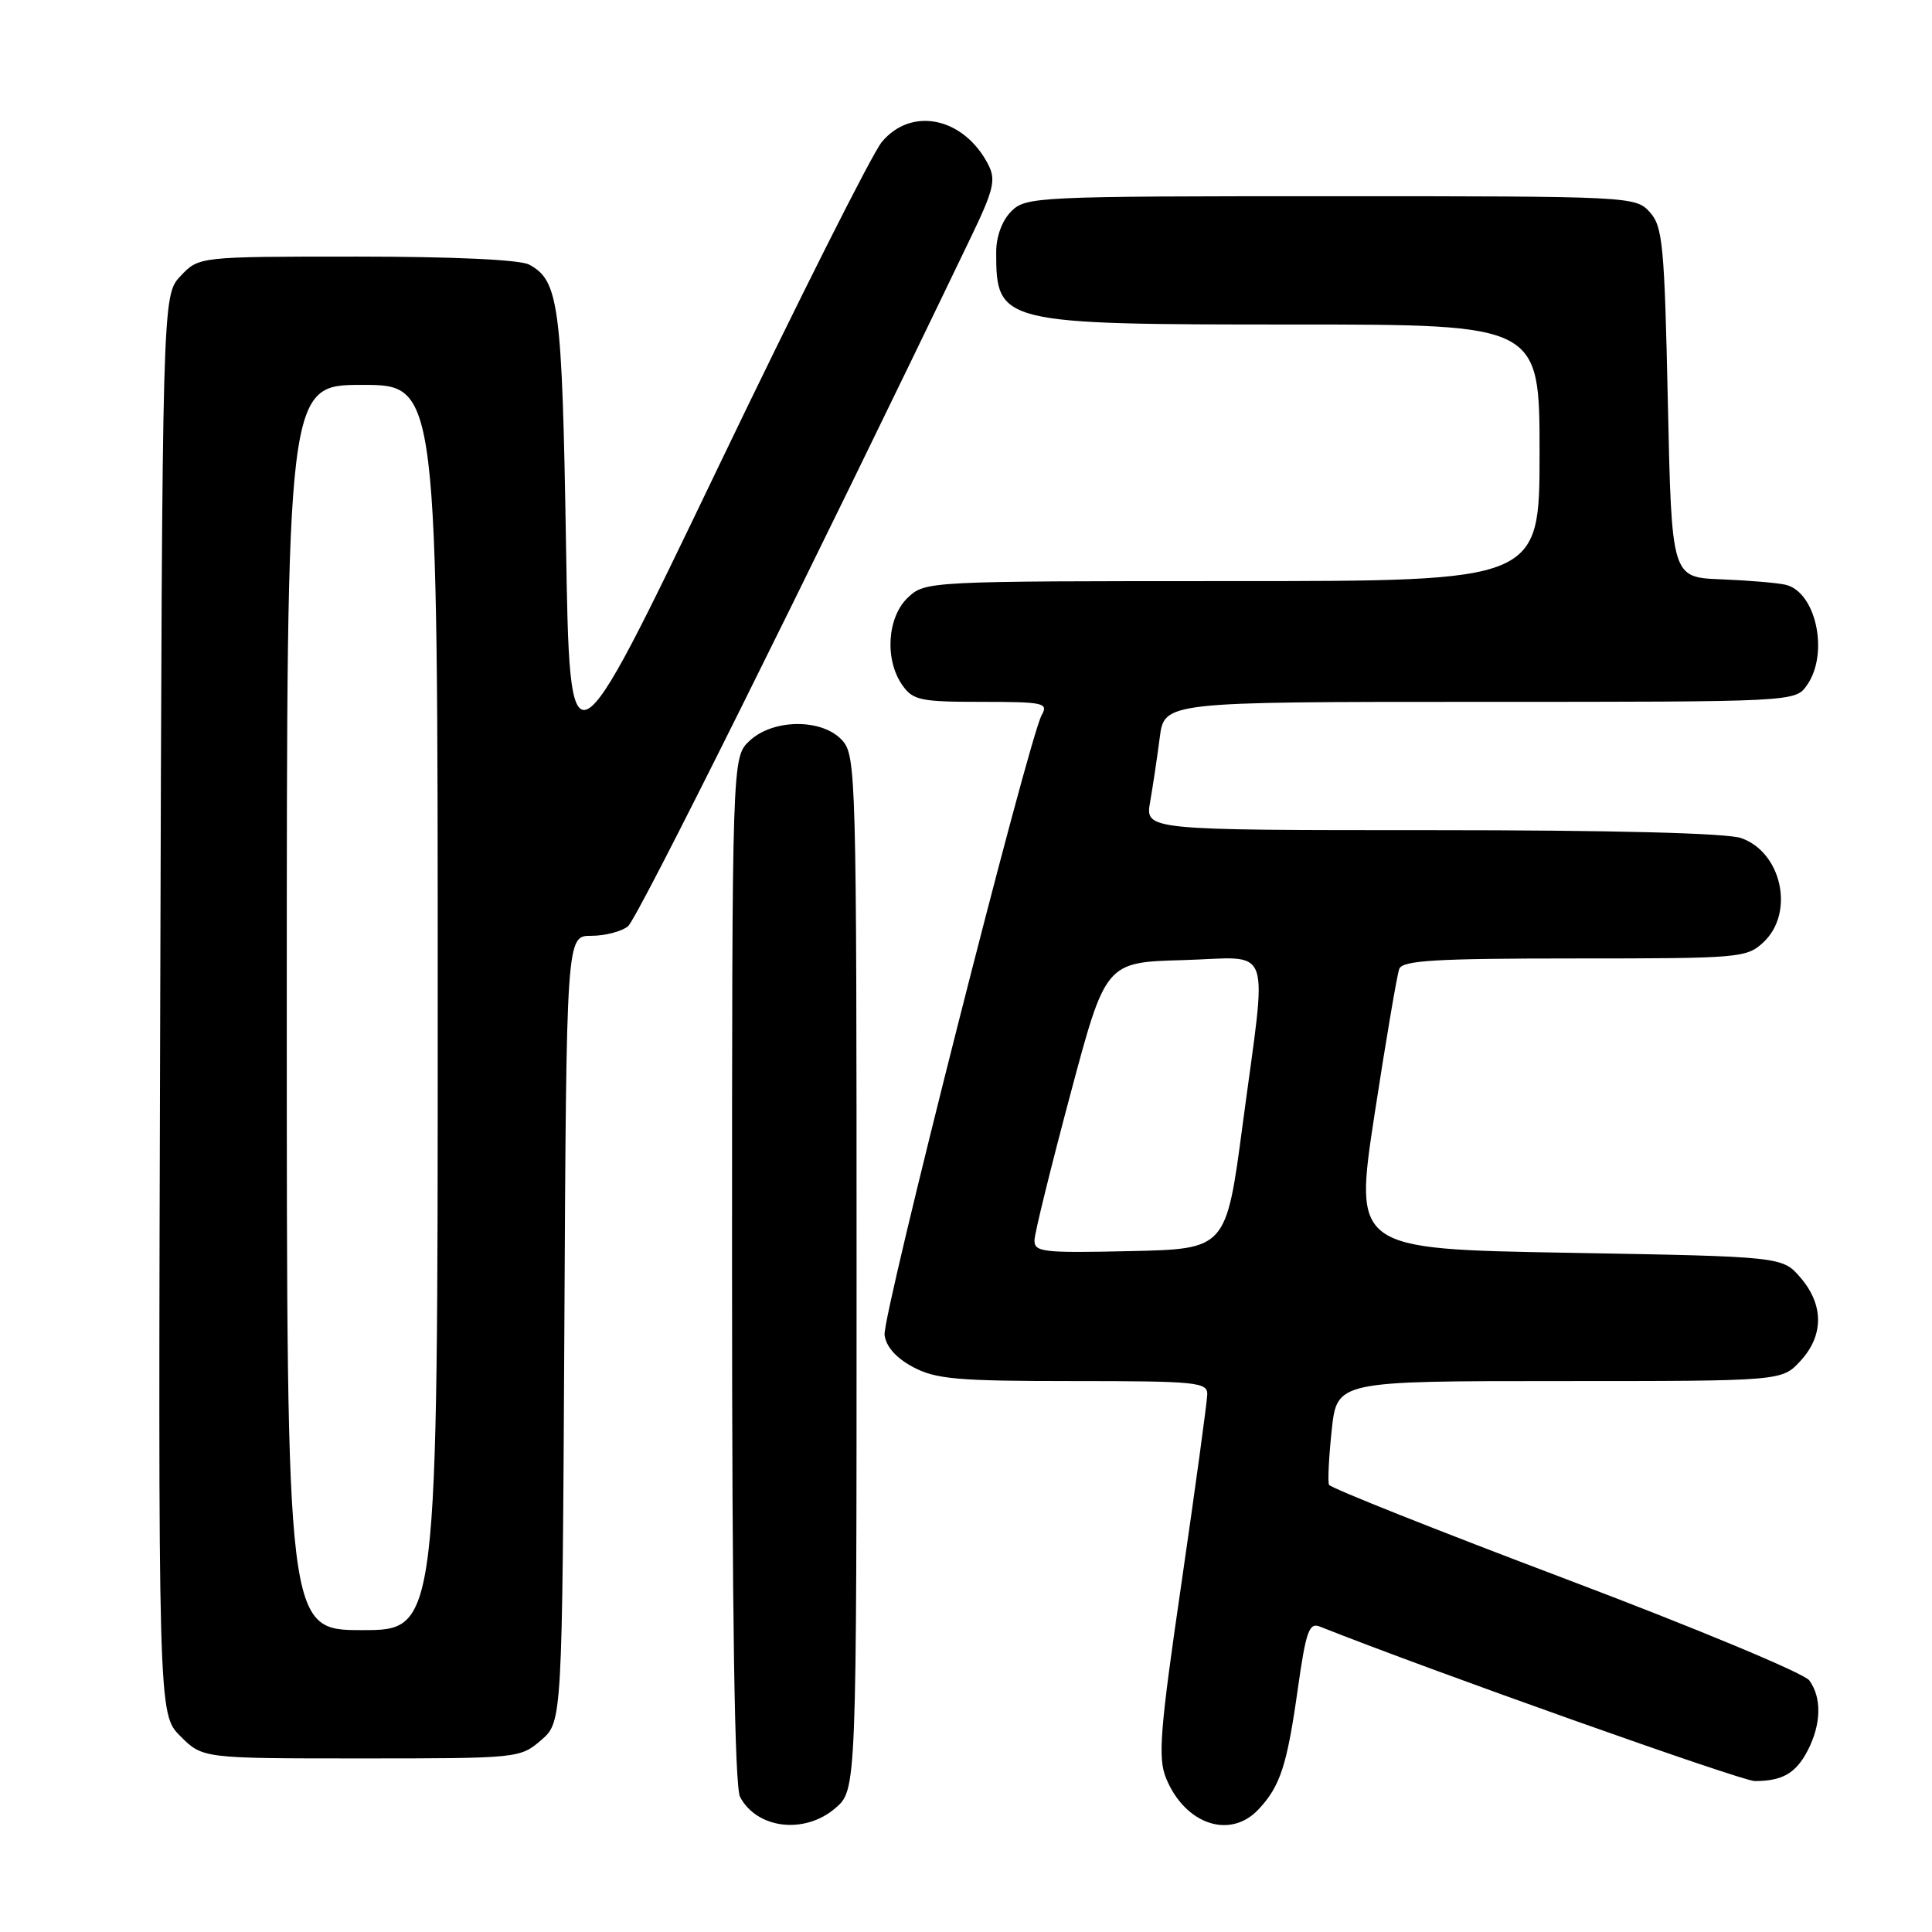 <?xml version="1.0" encoding="UTF-8" standalone="no"?>
<!DOCTYPE svg PUBLIC "-//W3C//DTD SVG 1.1//EN" "http://www.w3.org/Graphics/SVG/1.1/DTD/svg11.dtd" >
<svg xmlns="http://www.w3.org/2000/svg" xmlns:xlink="http://www.w3.org/1999/xlink" version="1.1" viewBox="0 0 256 256">
 <g >
 <path fill="currentColor"
d=" M 110.69 239.59 C 113.50 237.17 113.50 237.17 113.50 168.69 C 113.50 102.75 113.43 100.13 111.60 98.10 C 108.96 95.19 102.45 95.22 99.31 98.17 C 97.00 100.35 97.00 100.35 97.00 168.24 C 97.00 214.37 97.34 236.77 98.07 238.12 C 100.33 242.35 106.63 243.08 110.69 239.59 Z  M 166.76 239.75 C 169.65 236.67 170.54 233.93 171.98 223.69 C 173.04 216.19 173.47 214.97 174.86 215.52 C 189.50 221.34 230.78 236.00 232.51 236.00 C 236.19 236.00 237.96 234.97 239.54 231.93 C 241.33 228.46 241.41 224.94 239.74 222.66 C 239.05 221.71 224.52 215.67 207.46 209.22 C 190.39 202.77 176.28 197.16 176.10 196.74 C 175.92 196.32 176.08 193.06 176.46 189.49 C 177.16 183.00 177.16 183.00 206.63 183.00 C 236.10 183.00 236.10 183.00 238.55 180.35 C 241.67 176.99 241.68 172.91 238.59 169.31 C 236.18 166.50 236.18 166.50 207.79 166.00 C 179.41 165.50 179.41 165.50 182.14 147.63 C 183.65 137.80 185.12 129.14 185.41 128.38 C 185.84 127.26 190.26 127.00 208.65 127.00 C 230.60 127.00 231.45 126.93 233.69 124.83 C 237.82 120.94 236.10 112.93 230.71 111.05 C 228.81 110.39 213.66 110.00 189.72 110.00 C 151.74 110.00 151.74 110.00 152.40 106.25 C 152.76 104.19 153.33 100.36 153.67 97.75 C 154.28 93.00 154.28 93.00 196.08 93.00 C 237.89 93.00 237.89 93.00 239.44 90.78 C 242.39 86.57 240.63 78.40 236.58 77.48 C 235.44 77.22 231.57 76.90 228.00 76.76 C 221.50 76.50 221.50 76.50 221.00 53.35 C 220.55 32.40 220.32 30.01 218.60 28.10 C 216.72 26.03 216.07 26.00 176.35 26.00 C 137.33 26.00 135.93 26.07 134.00 28.00 C 132.78 29.22 132.00 31.33 132.00 33.42 C 132.00 42.87 132.52 43.00 171.45 43.00 C 204.00 43.00 204.00 43.00 204.00 60.00 C 204.00 77.00 204.00 77.00 163.31 77.00 C 122.92 77.00 122.61 77.02 120.31 79.17 C 117.56 81.76 117.19 87.40 119.56 90.78 C 120.97 92.79 121.95 93.00 130.07 93.00 C 138.30 93.00 138.94 93.14 138.03 94.75 C 136.32 97.80 116.90 174.38 117.21 176.88 C 117.40 178.43 118.73 179.94 120.98 181.14 C 124.01 182.75 126.83 183.00 142.23 183.00 C 158.50 183.00 160.00 183.15 159.97 184.75 C 159.95 185.71 158.43 196.85 156.59 209.50 C 153.69 229.32 153.41 232.93 154.51 235.62 C 157.02 241.75 163.00 243.77 166.76 239.75 Z  M 71.69 230.59 C 74.50 228.17 74.50 228.17 74.78 176.09 C 75.05 124.00 75.05 124.00 78.33 124.00 C 80.14 124.00 82.33 123.44 83.20 122.75 C 84.47 121.75 106.77 76.95 128.70 31.33 C 131.67 25.15 131.98 23.83 130.96 21.83 C 127.74 15.55 120.78 14.07 116.84 18.82 C 115.55 20.38 105.72 39.92 95.00 62.25 C 75.50 102.86 75.50 102.86 75.00 72.18 C 74.48 40.37 74.06 37.17 70.11 35.06 C 68.90 34.41 60.05 34.00 47.24 34.00 C 26.35 34.00 26.35 34.00 23.92 36.58 C 21.50 39.16 21.50 39.16 21.23 133.13 C 20.95 227.10 20.95 227.10 23.90 230.05 C 26.85 233.00 26.85 233.00 47.87 233.00 C 68.65 233.00 68.92 232.97 71.69 230.59 Z  M 137.08 164.28 C 137.12 163.30 139.26 154.62 141.83 145.00 C 146.50 127.50 146.50 127.50 156.75 127.22 C 168.85 126.88 167.93 124.36 164.66 149.00 C 162.47 165.50 162.47 165.50 149.74 165.78 C 138.06 166.04 137.01 165.91 137.08 164.28 Z  M 38.00 133.50 C 38.00 51.00 38.00 51.00 48.00 51.00 C 58.00 51.00 58.00 51.00 58.00 133.50 C 58.00 216.00 58.00 216.00 48.00 216.00 C 38.00 216.00 38.00 216.00 38.00 133.50 Z "/>
</g>
</svg>